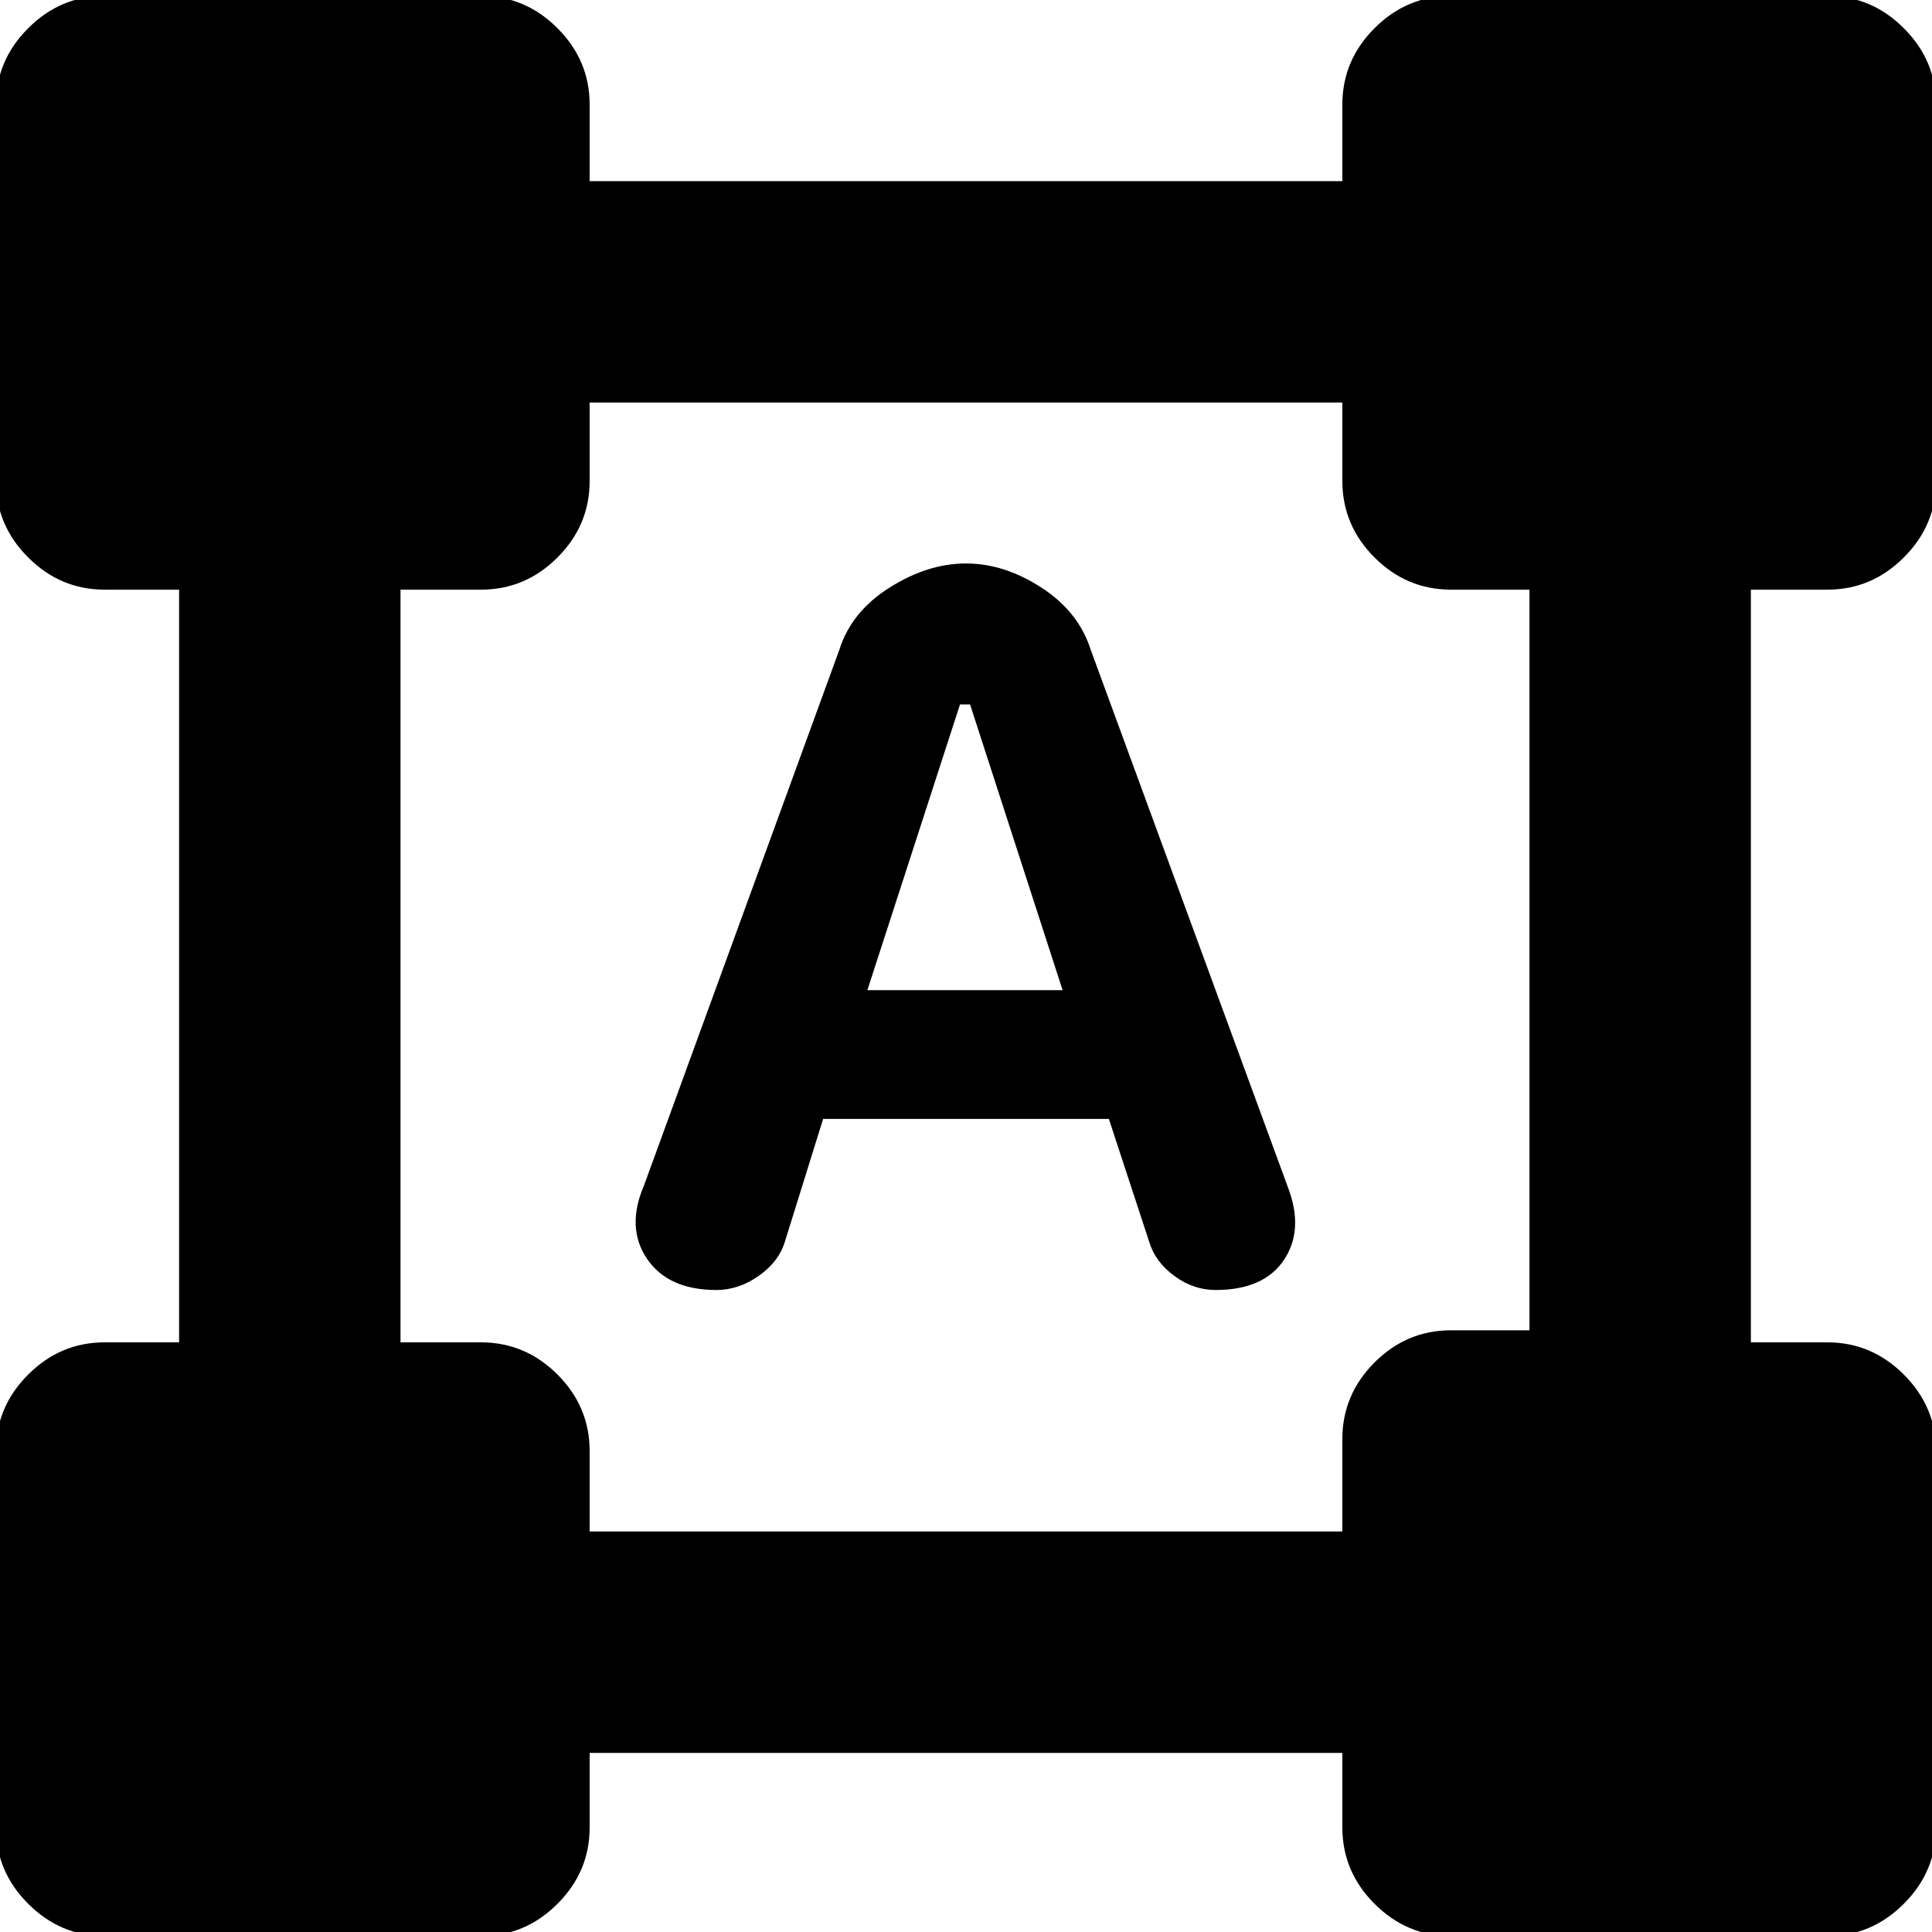 <svg xmlns="http://www.w3.org/2000/svg" height="20" width="20"><path d="M1.083 20.042q-.458 0-.791-.334-.334-.333-.334-.791v-3.896q0-.459.334-.792.333-.333.791-.333h.771V6.104h-.771q-.458 0-.791-.333-.334-.333-.334-.792V1.083q0-.458.334-.791.333-.334.791-.334h3.896q.459 0 .792.334.333.333.333.791v.792h7.792v-.792q0-.458.333-.791.333-.334.792-.334h3.896q.458 0 .791.334.334.333.334.791v3.896q0 .459-.334.792-.333.333-.791.333h-.792v7.792h.792q.458 0 .791.333.334.333.334.792v3.896q0 .458-.334.791-.333.334-.791.334h-3.896q-.459 0-.792-.334-.333-.333-.333-.791v-.771H6.104v.771q0 .458-.333.791-.333.334-.792.334Zm5.021-4.188h7.792v-.958q0-.458.333-.792.333-.333.792-.333h.812V6.104h-.812q-.459 0-.792-.333t-.333-.792v-.812H6.104v.812q0 .459-.333.792t-.792.333h-.833v7.792h.833q.459 0 .792.333t.333.792Zm1.313-2.5q-.5 0-.719-.323-.219-.323-.031-.76l2.021-5.542q.124-.396.52-.646t.792-.25q.396 0 .781.25.386.25.511.646l2.041 5.563q.167.437-.041.75-.209.312-.709.312-.229 0-.427-.146-.198-.146-.26-.354l-.417-1.271H8.521l-.396 1.271q-.063.208-.271.354-.208.146-.437.146Zm1.562-3.104H11l-.958-2.958h-.104Z"/></svg>
